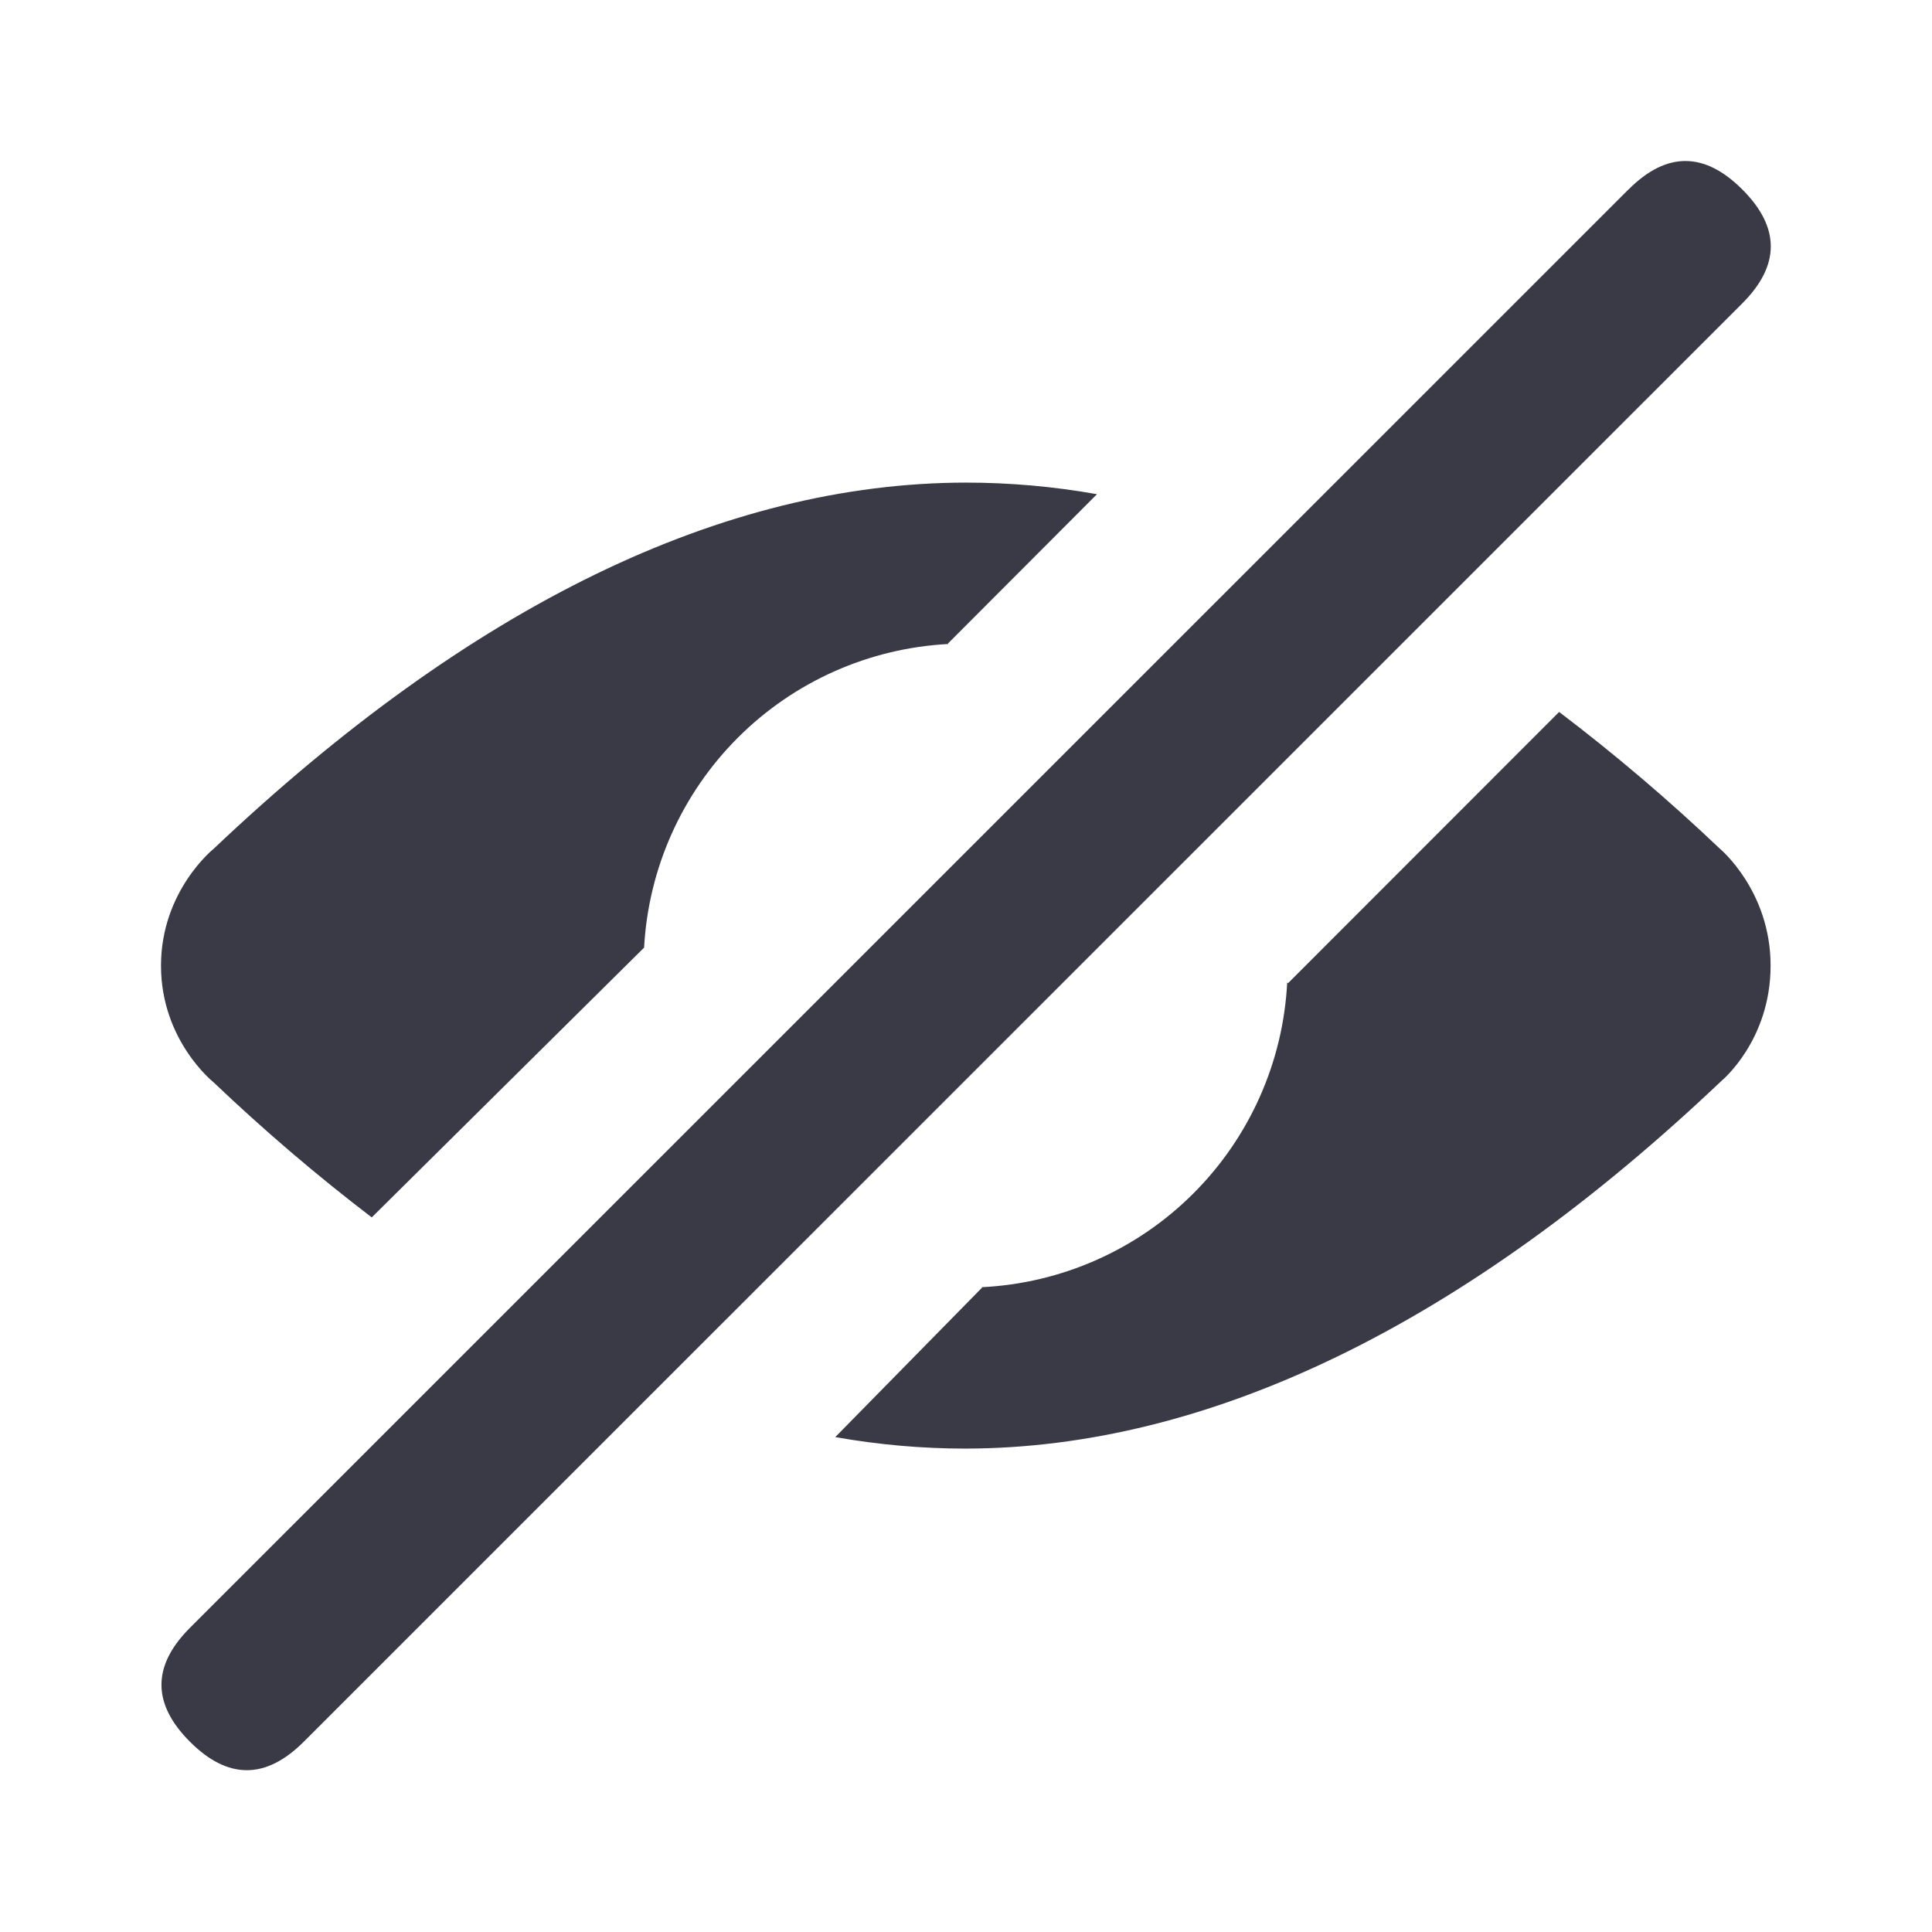 <svg width="24" height="24" viewBox="0 0 24 24" fill="none" xmlns="http://www.w3.org/2000/svg">
<path d="M11.78 8C10.795 8.052 9.864 8.466 9.167 9.163C8.469 9.86 8.054 10.79 8.001 11.775L8 11.773L4.618 15.123C3.932 14.599 3.276 14.038 2.651 13.443C2.651 13.443 2 12.926 2 11.996C2 11.066 2.654 10.544 2.654 10.544C5.855 7.511 8.99 6 11.995 5.995C12.542 5.995 13.088 6.043 13.627 6.139L11.775 7.995L11.78 8.001V8ZM15.99 12.204L16 12.214L19.368 8.844C20.065 9.373 20.731 9.94 21.365 10.543C21.365 10.543 21.995 11.065 21.995 11.995C21.995 12.925 21.387 13.425 21.387 13.425C18.177 16.472 15 17.99 11.995 17.995C11.452 17.995 10.91 17.947 10.376 17.852L12.2 15.995L12.195 15.99C13.184 15.942 14.121 15.528 14.822 14.828C15.523 14.129 15.94 13.193 15.99 12.204ZM20.23 2.354C20.701 1.882 21.172 1.882 21.644 2.354C22.115 2.825 22.115 3.296 21.644 3.768L3.774 21.636C3.302 22.108 2.83 22.108 2.359 21.636C1.888 21.165 1.888 20.693 2.359 20.222L20.229 2.354H20.23Z" fill="#3A3A47"/>
</svg>
